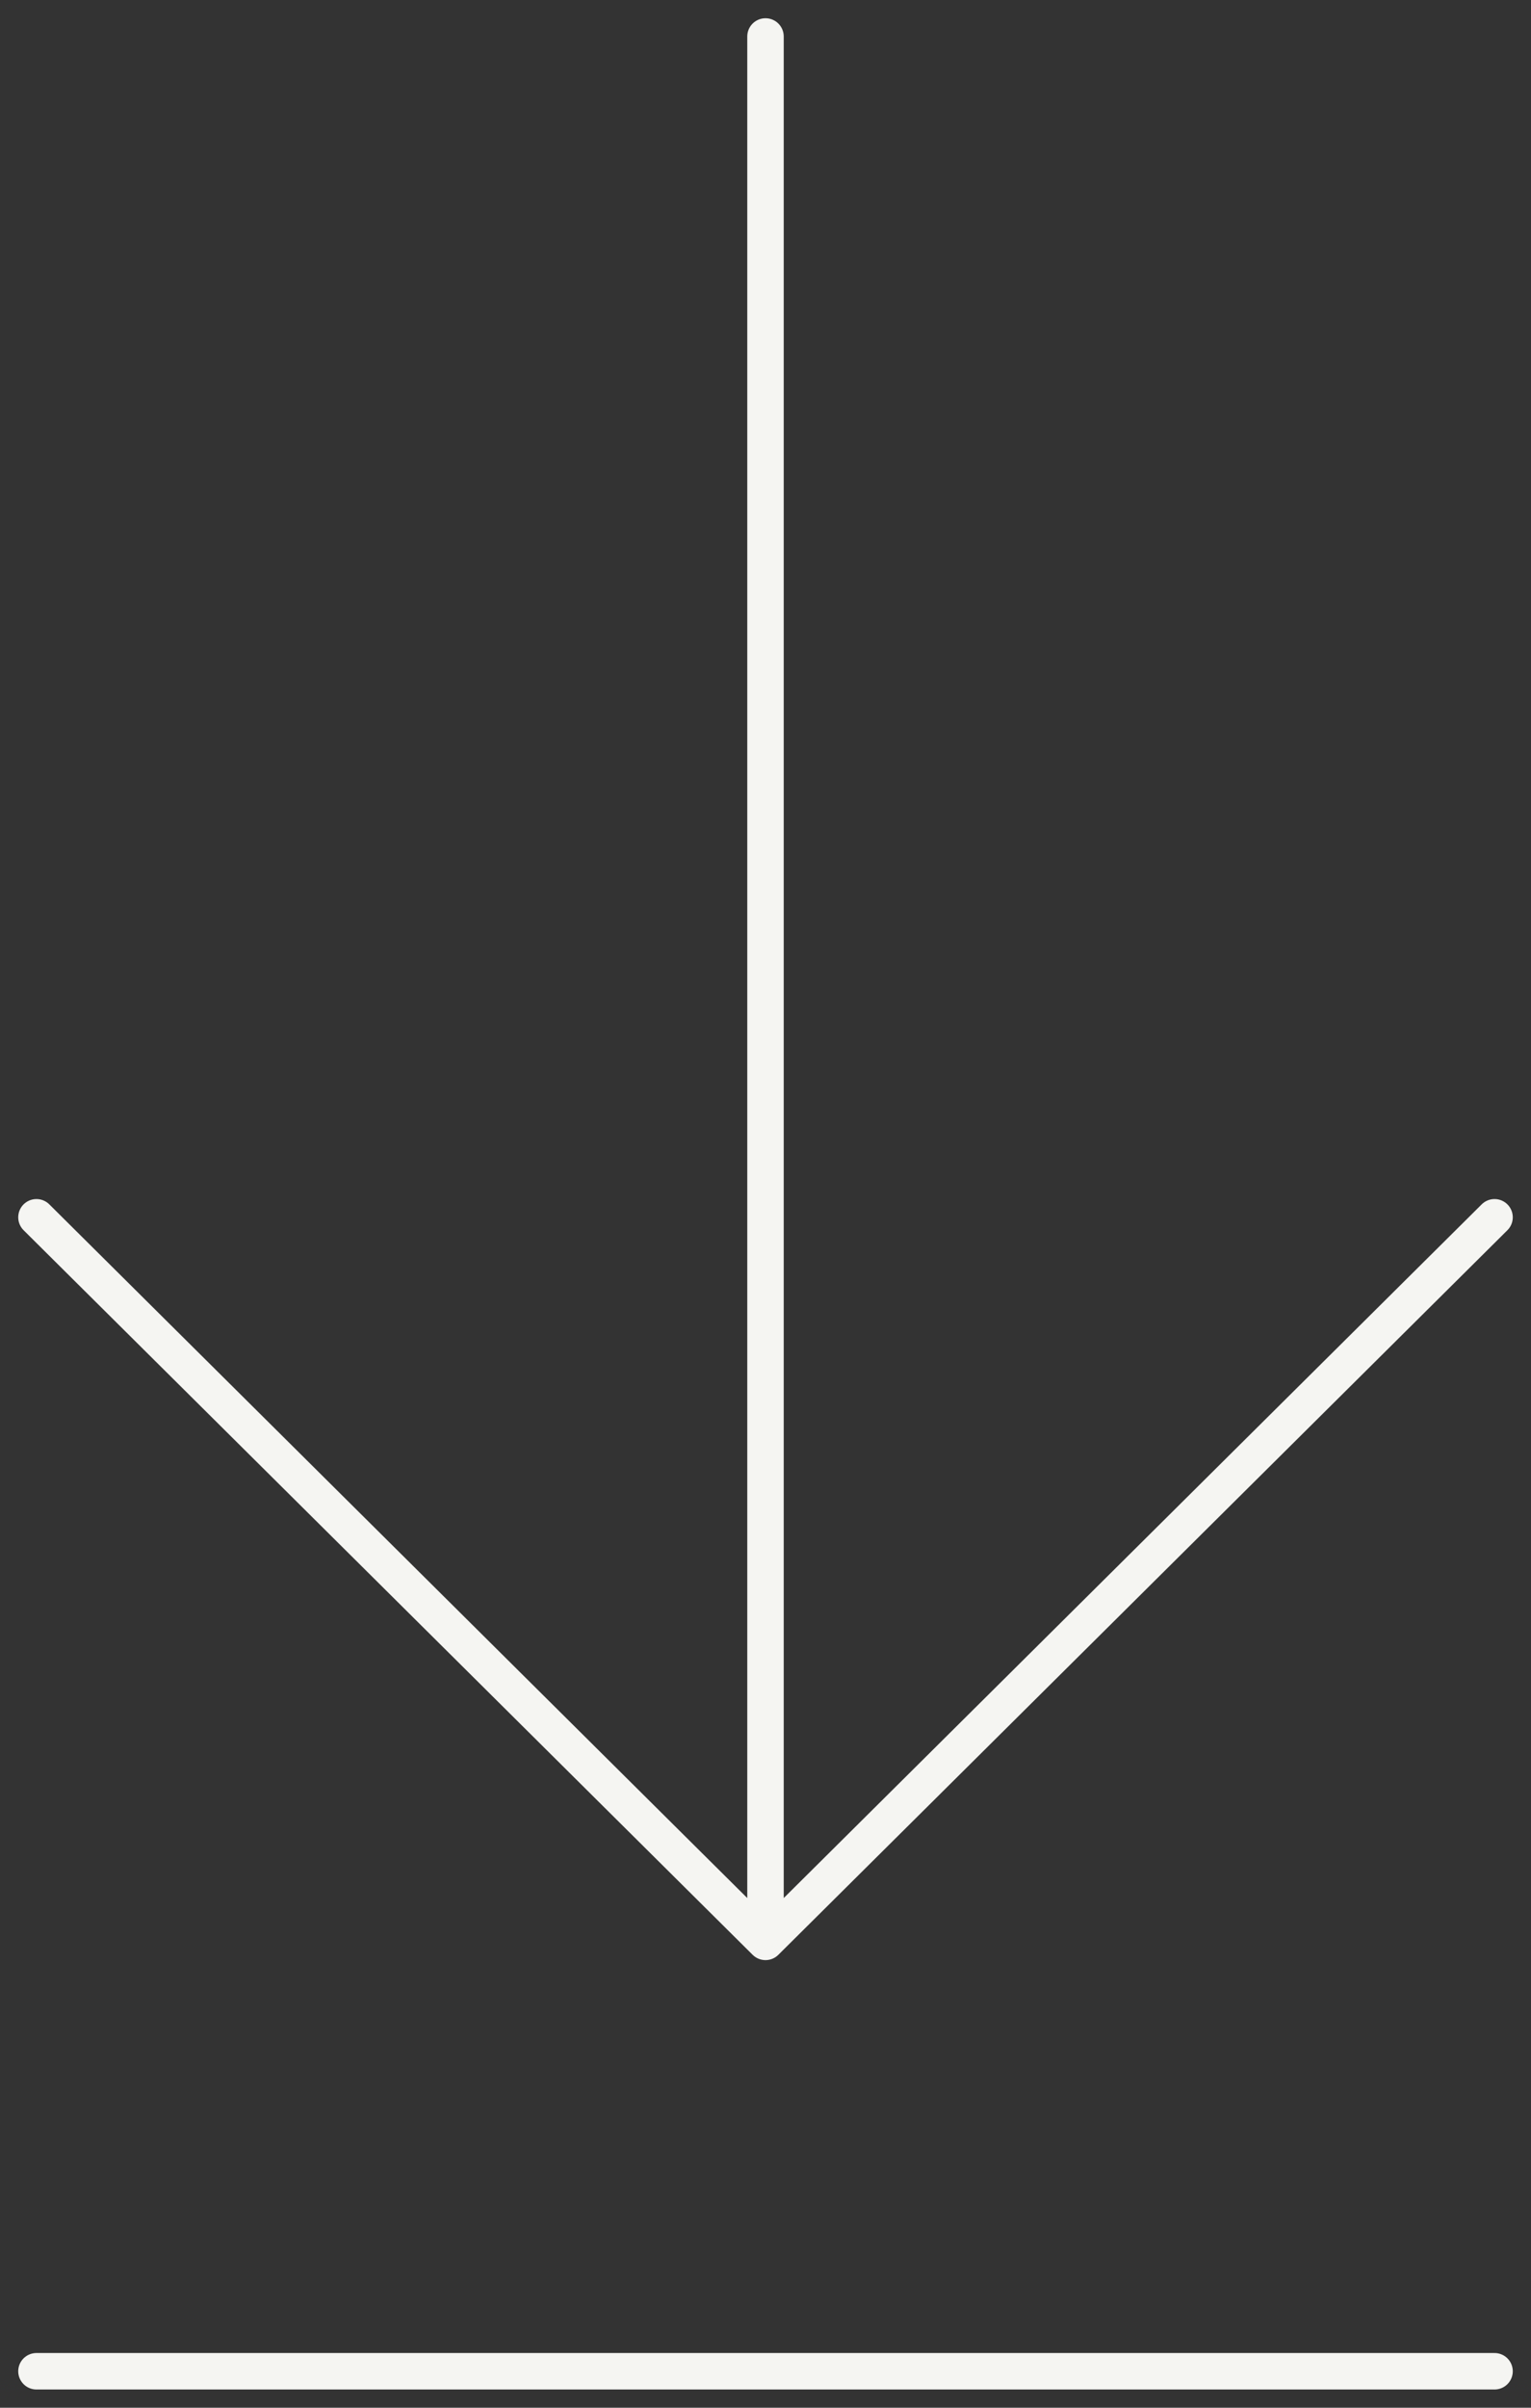 <svg width="42" height="66" viewBox="0 0 42 66" fill="none" xmlns="http://www.w3.org/2000/svg">
<rect x="0" y="0" width="42" height="66" fill="#333333" stroke="none"/>
<path d="M21 1V53.23M21 53.23L1 33.368M21 53.23L41 33.368M1 65H41" stroke="#F5F5F2" stroke-linecap="round"/>
</svg>
